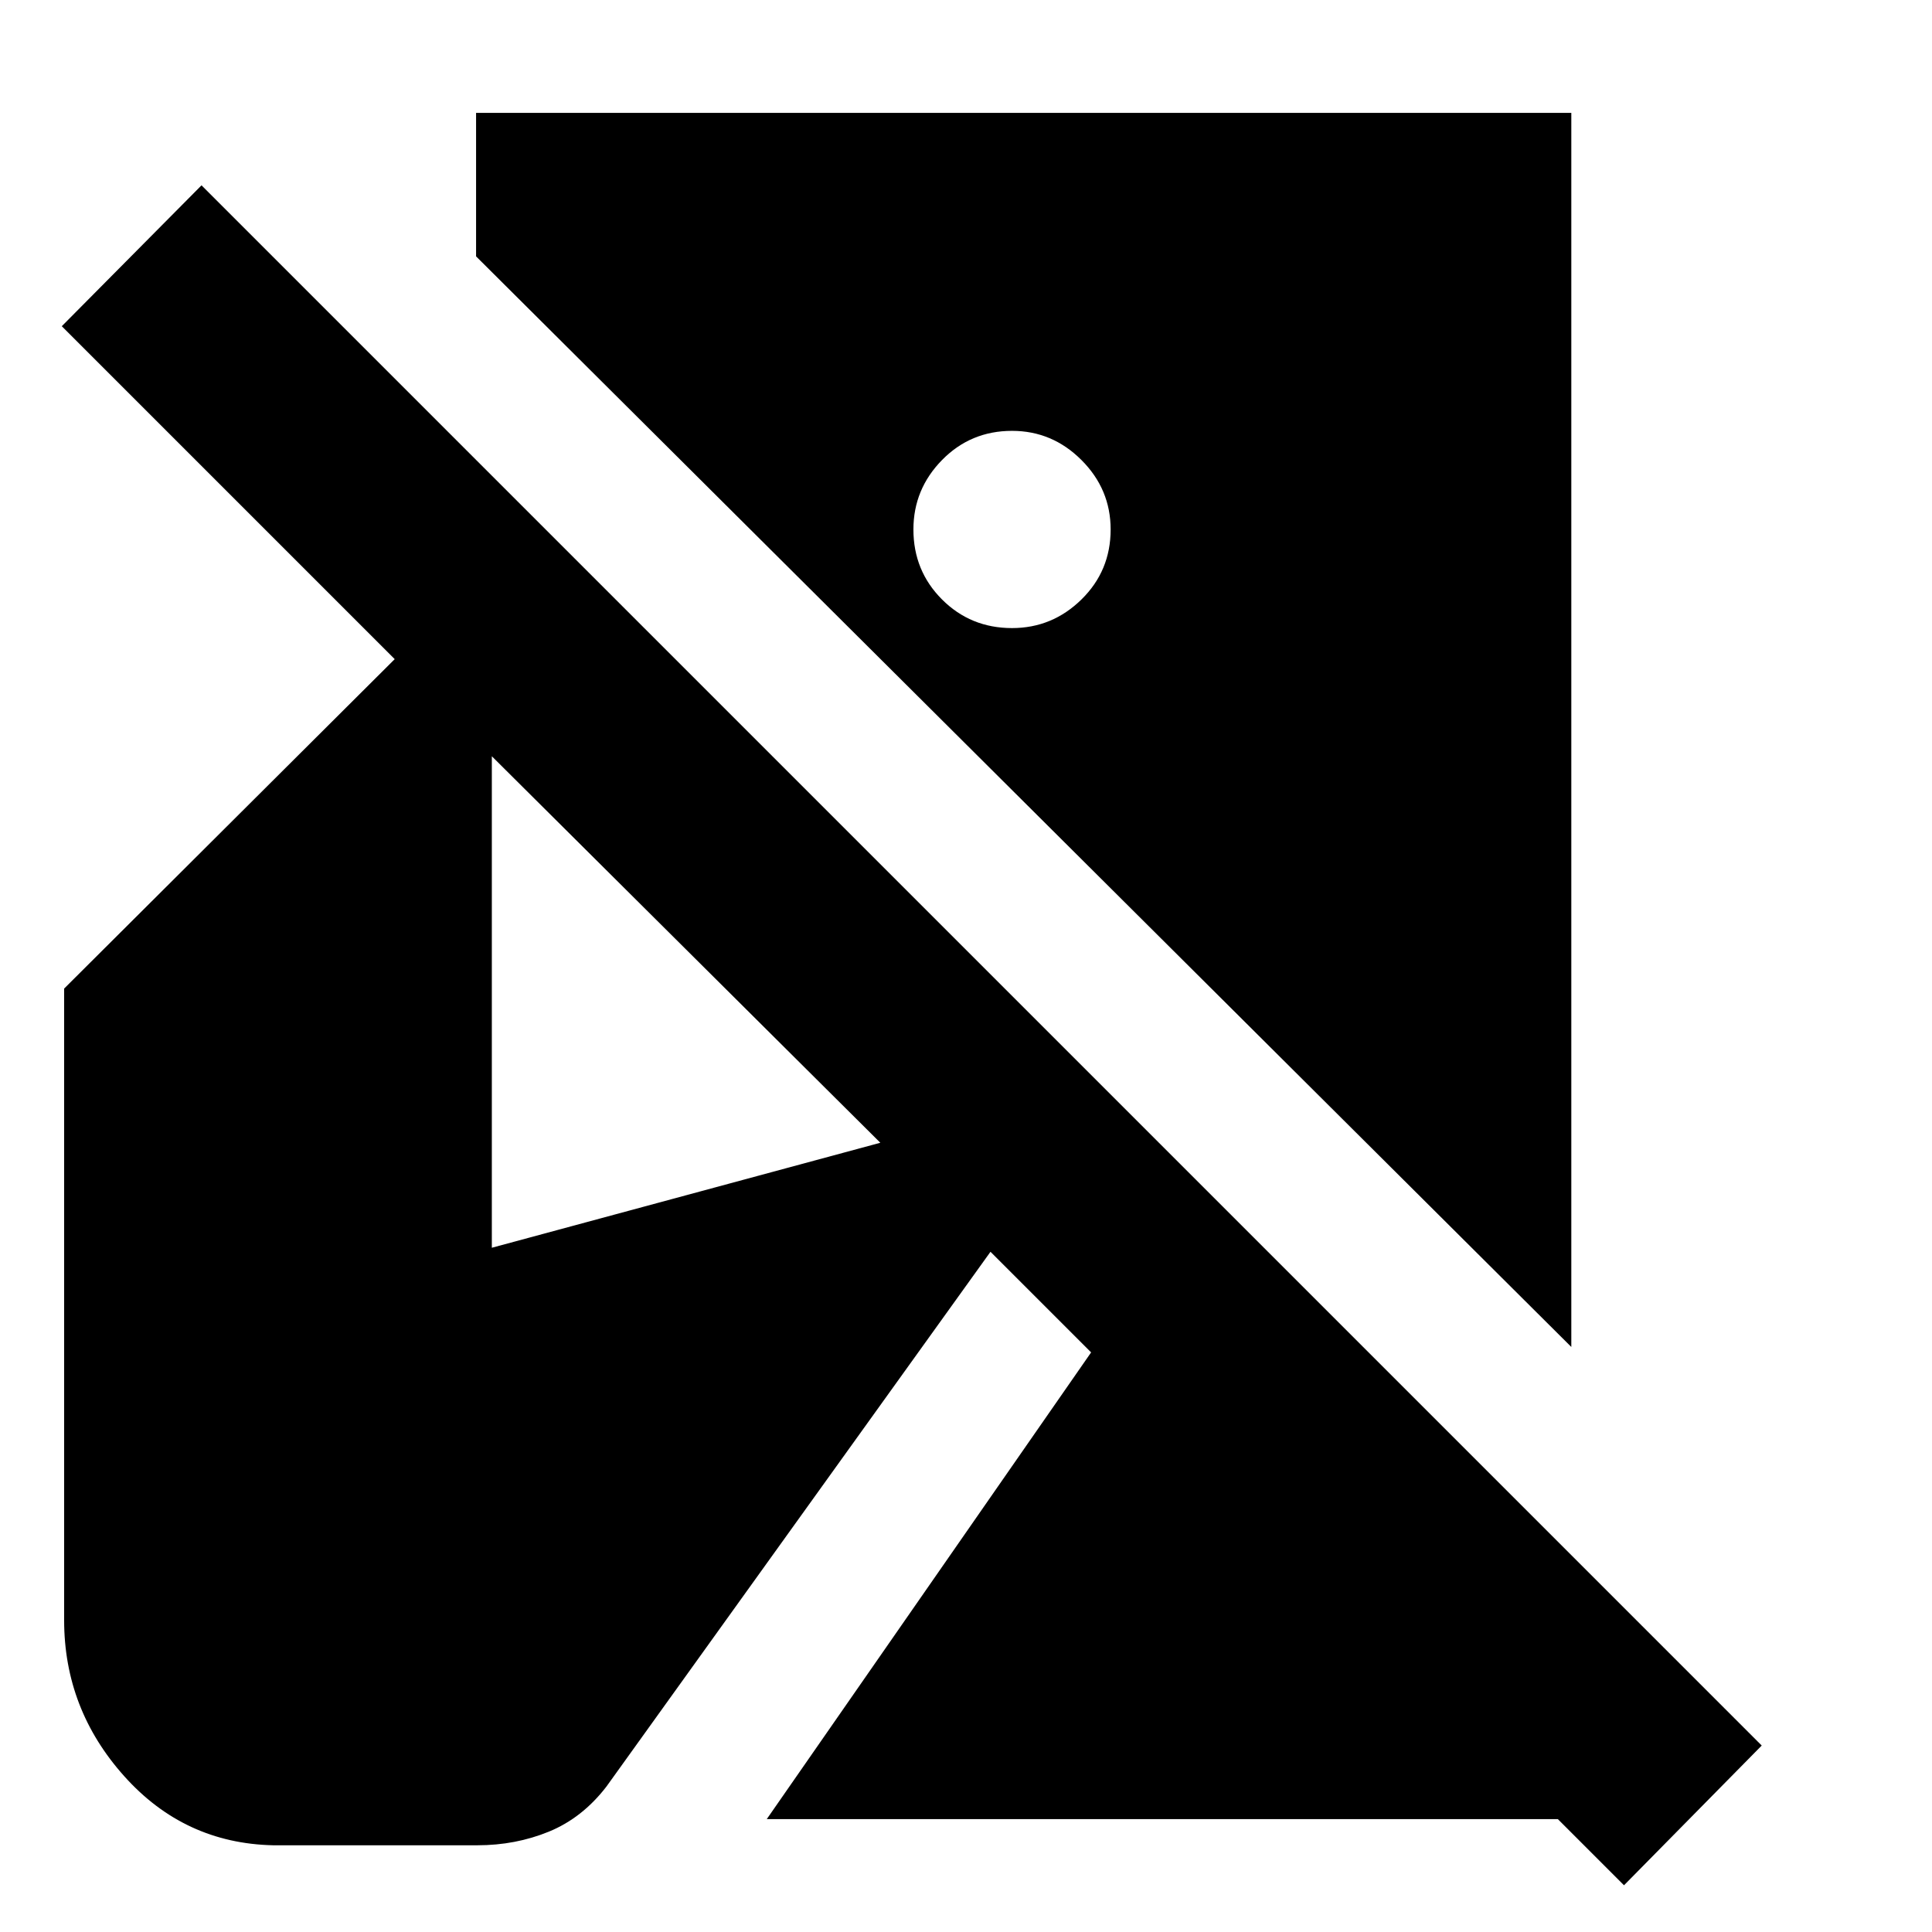 <svg xmlns="http://www.w3.org/2000/svg" height="20" viewBox="0 -960 960 960" width="20"><path d="m806.96-23.22-32.87-32.87H381L542.17-288l-50-50L301.3-72.22q-12 15.57-28.56 22.35-16.57 6.78-35.57 6.78H135.69q-44.13-1-73.97-34.34-29.85-33.35-29.85-77.48v-313.87l164.26-163.7L30.7-797.91l69.43-70L875.39-92.65l-68.43 69.43ZM780.78-290.7 236.56-832.61v-71.3h544.22v613.21ZM502.87-647.91q20 0 34.5-14.22t14.5-34.78q0-20-14.5-34.5t-34.5-14.5q-20.57 0-34.78 14.5-14.22 14.5-14.22 34.5 0 20.56 14.22 34.78 14.21 14.22 34.78 14.22ZM244.39-340l193.04-52.17-193.04-192.05V-340Z"/></svg>
